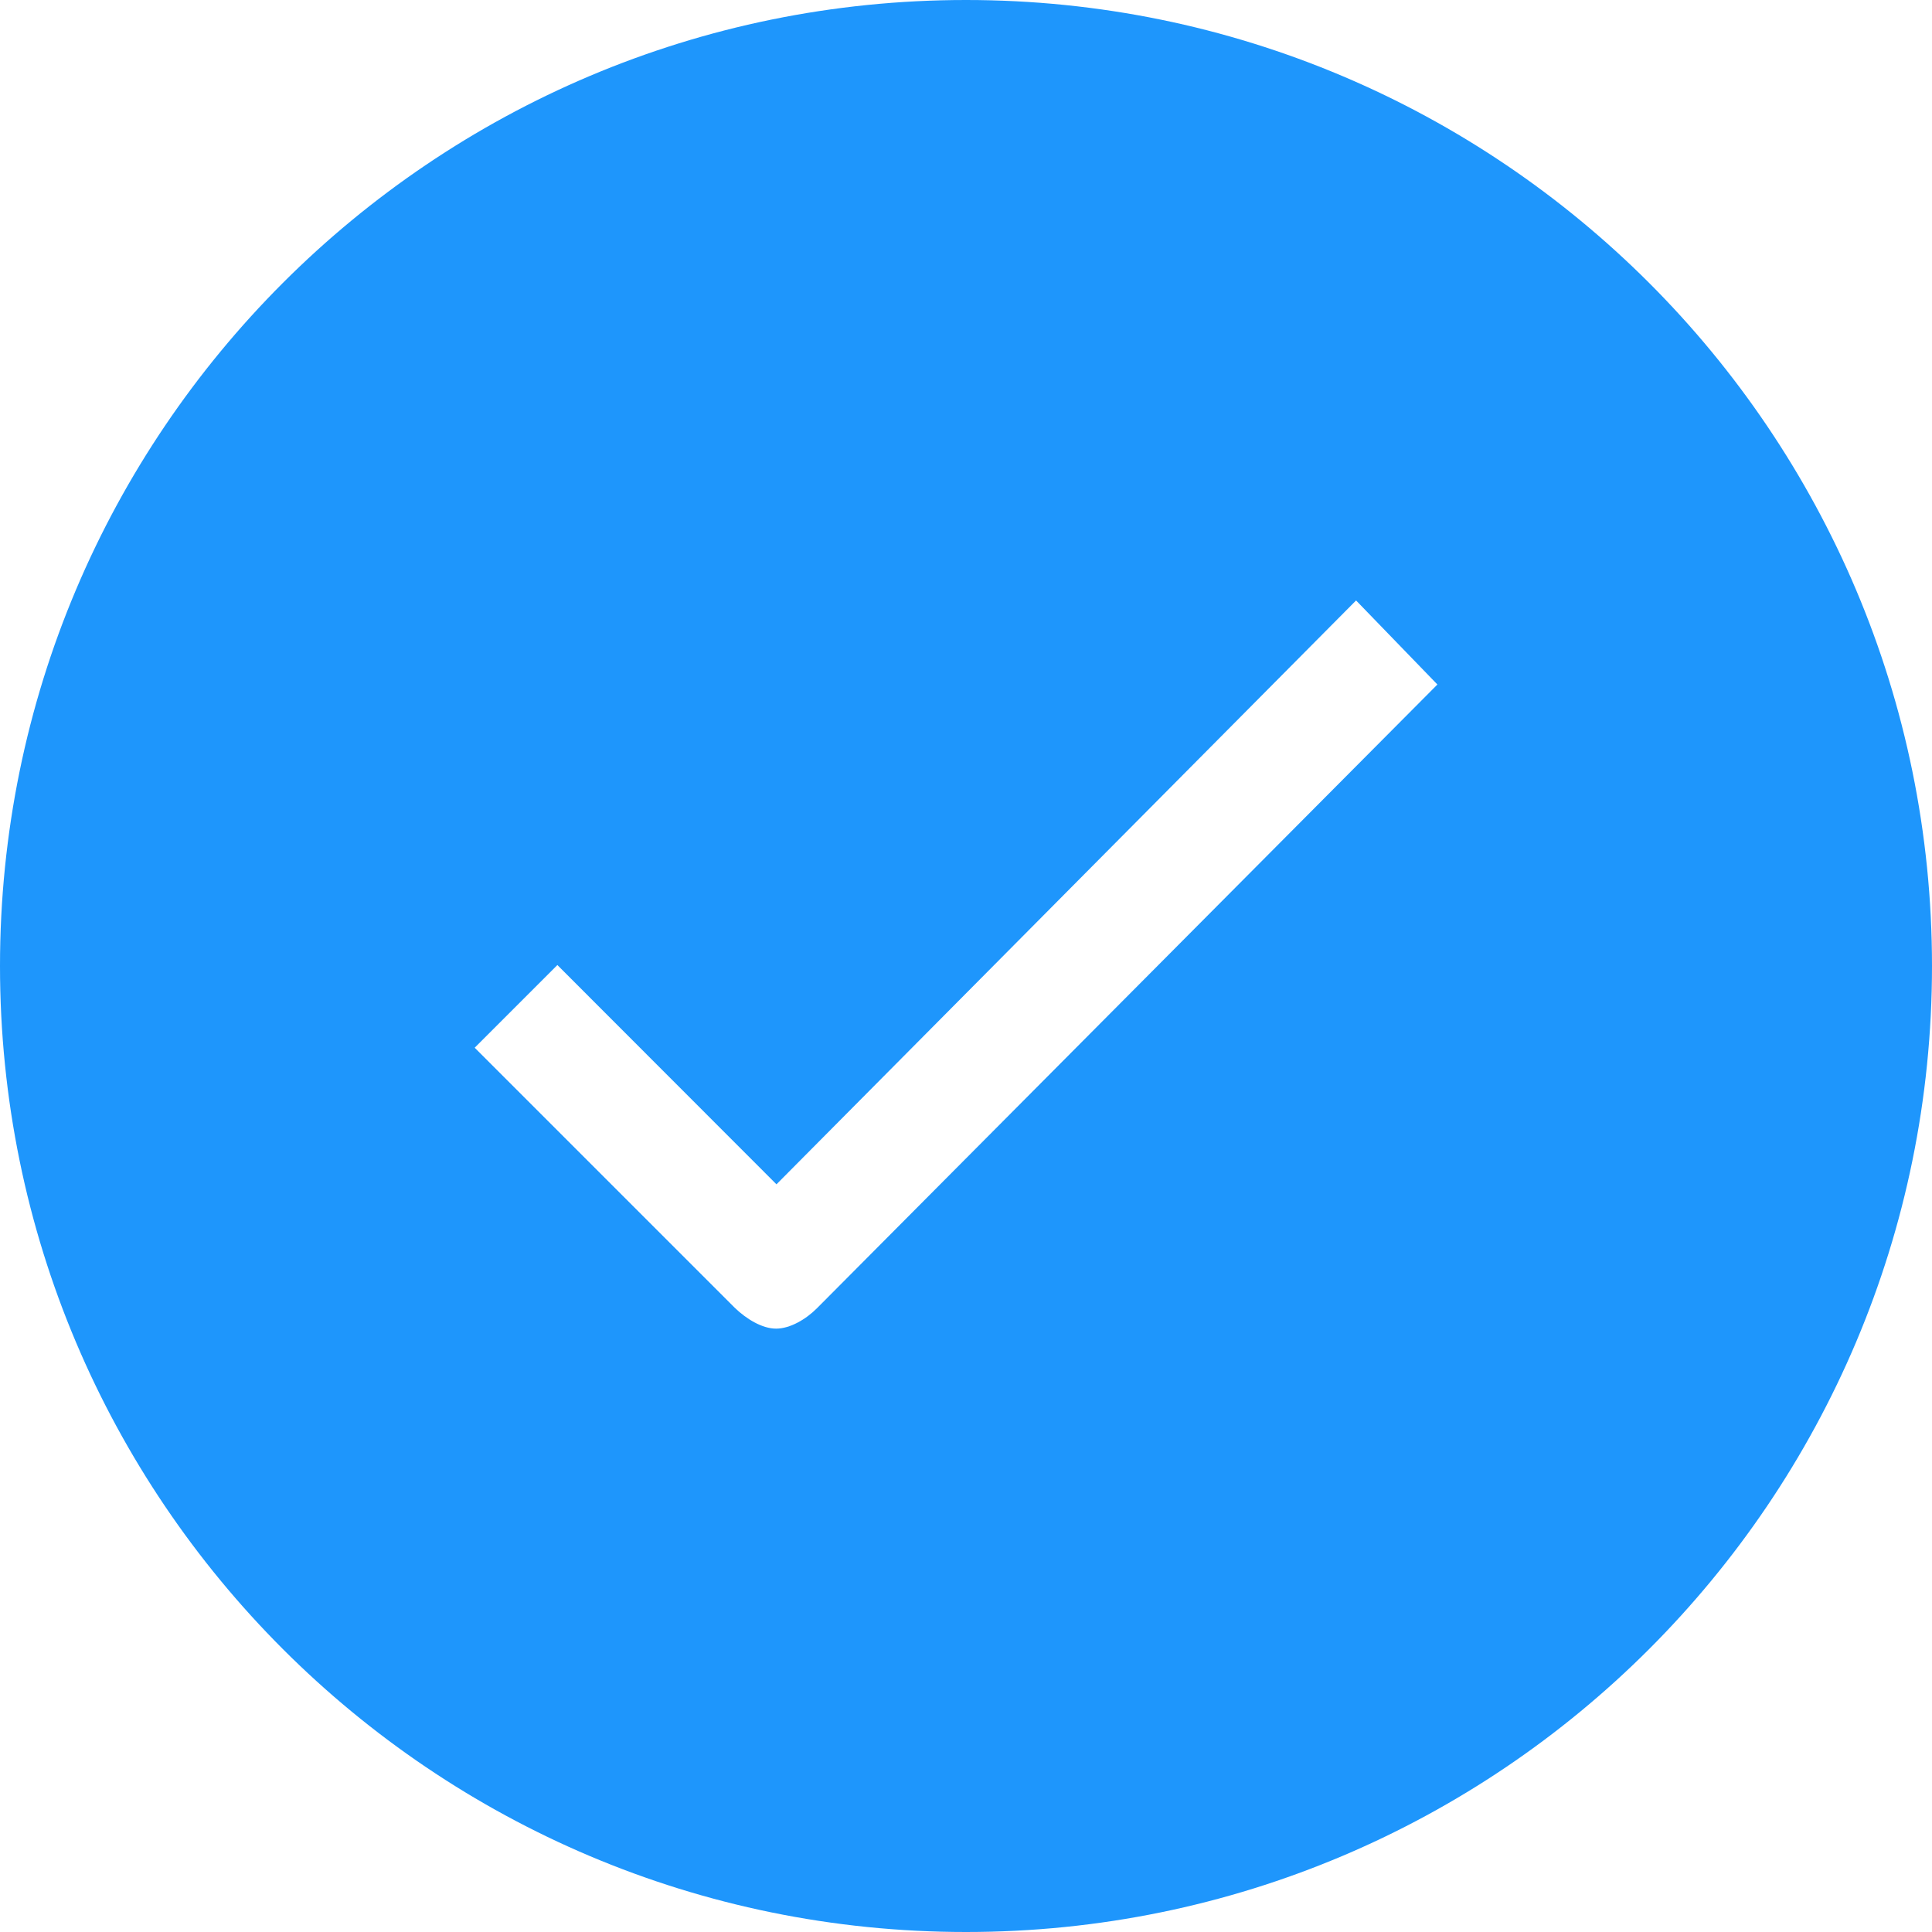 <svg width="10" height="10" viewBox="0 0 10 10" fill="none" xmlns="http://www.w3.org/2000/svg">
<path d="M5 0C2.238 0 0 2.238 0 5C0 7.762 2.238 10 5 10C7.762 10 10 7.762 10 5C10 2.238 7.762 0 5 0ZM4.228 6.772C4.171 6.829 4.089 6.877 4.017 6.877C3.945 6.877 3.863 6.827 3.803 6.769L2.457 5.423L2.885 4.995L4.019 6.13L7.019 3.108L7.44 3.543L4.228 6.772V6.772Z" fill="#1E96FC"/>
</svg>
